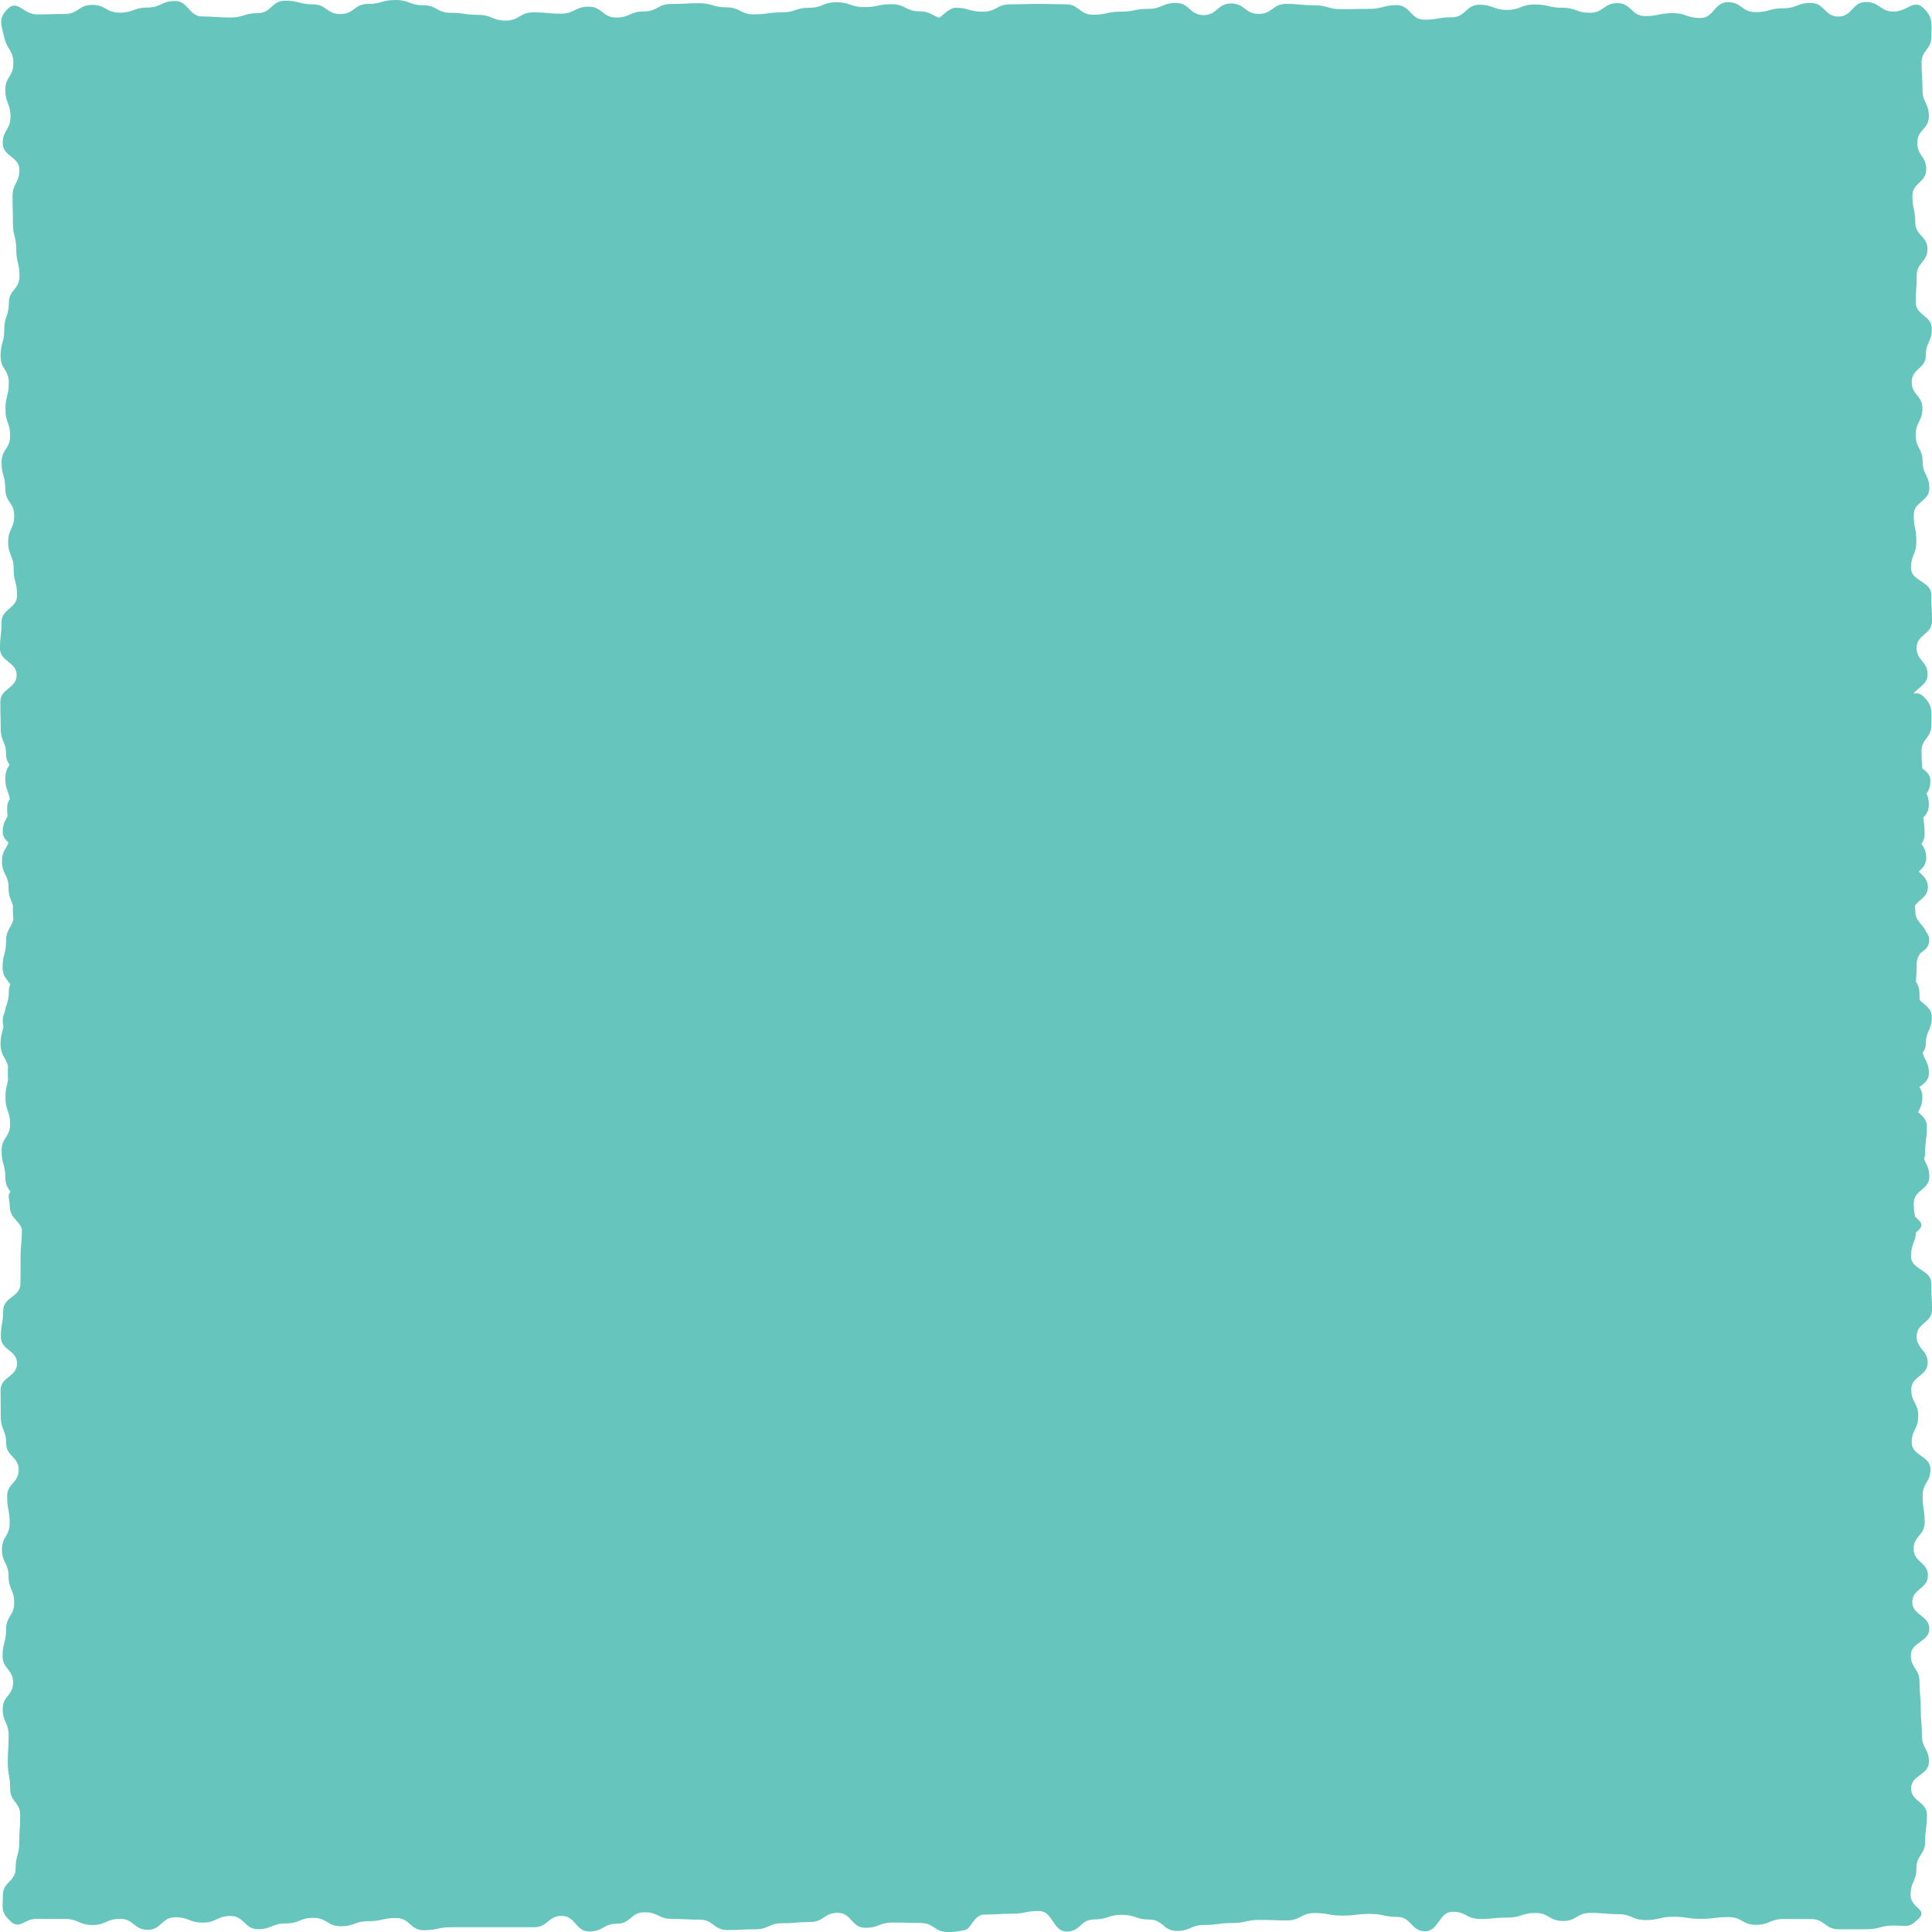 <?xml version="1.0" encoding="utf-8"?>
<!-- Generator: Adobe Illustrator 16.0.0, SVG Export Plug-In . SVG Version: 6.00 Build 0)  -->
<!DOCTYPE svg PUBLIC "-//W3C//DTD SVG 1.1//EN" "http://www.w3.org/Graphics/SVG/1.1/DTD/svg11.dtd">
<svg version="1.1" id="Layer_1" xmlns="http://www.w3.org/2000/svg" xmlns:xlink="http://www.w3.org/1999/xlink" x="0px" y="0px"
	 width="264px" height="264px" viewBox="0 0 264 264" enable-background="new 0 0 264 264" xml:space="preserve">
<path fill="#66C5BD" d="M263.895,175.318c0-1.816-2.766-1.816-2.766-3.633c0-1.67,0.592-1.863,0.686-3.293
	c0.123-0.088,0.211-0.146,0.34-0.281c0.879-0.844,0.141-1.23-0.475-1.887c-0.088-0.457-0.176-0.902-0.176-1.811
	c0-1.816,2.133-1.816,2.133-3.627c0-1.277-0.451-1.676-0.721-2.432c0.076-0.234,0.146-0.451,0.146-0.785
	c0-1.822,0.24-1.822,0.24-3.633c0-0.99-0.615-1.441-1.207-1.951c0.27-0.557,0.592-1.002,0.592-2.098c0-0.621-0.188-1.002-0.41-1.342
	c0.639-0.48,1.301-0.932,1.301-1.887c0-1.482-0.609-1.805-0.855-2.824c0.246-0.305,0.434-0.68,0.434-1.195
	c0-1.834,0.82-1.834,0.82-3.645c0-1.242-1.02-1.652-1.67-2.367c-0.006-0.24-0.018-0.504-0.018-0.873
	c0-0.791-0.234-1.219-0.486-1.635c0.035-0.727,0.105-1.119,0.105-2.385c0-0.697,0.234-1.102,0.498-1.471
	c0.621-0.451,1.219-0.896,1.219-1.775c0-0.504-0.176-0.85-0.428-1.143c-0.393-1.061-1.482-1.383-1.482-2.871
	c0-0.328-0.023-0.521-0.047-0.744c0.621-0.82,1.77-1.189,1.77-2.52c0-1.084-0.686-1.541-1.242-2.109
	c0.504-0.475,1.02-0.932,1.02-1.893c0-0.949-0.34-1.418-0.662-1.893c0.246-0.346,0.439-0.732,0.439-1.377
	c0-1.143-0.111-1.582-0.188-2.197c0.381-0.445,0.768-0.908,0.768-1.787c0-0.709-0.146-1.125-0.311-1.5
	c0.258-0.434,0.521-0.896,0.521-1.77c0-0.826-0.545-1.26-1.107-1.676c-0.053-0.68-0.105-1.107-0.105-2.32
	c0-1.811,1.348-1.811,1.348-3.621s0.246-2.631-1.096-3.902c-0.48-0.475-0.914-0.475-1.336-0.375
	c0.609-0.896,1.916-1.236,1.916-2.643c0-1.816-1.506-1.816-1.506-3.627c0-1.822,2.104-1.822,2.104-3.645
	c0-1.805-0.105-1.805-0.105-3.633c0-1.816-2.766-1.816-2.766-3.627c0-1.816,0.732-1.816,0.732-3.639
	c0-1.811-0.357-1.811-0.357-3.633c0-1.816,2.133-1.816,2.133-3.621c0-1.828-0.914-1.828-0.914-3.639
	c0-1.816-0.955-1.816-0.955-3.633c0-1.822,0.92-1.822,0.92-3.633s-1.459-1.811-1.459-3.639c0-1.805,1.928-1.805,1.928-3.615
	c0-1.828,0.82-1.828,0.82-3.639c0-1.816-2.203-1.816-2.203-3.633s0.135-1.816,0.135-3.633c0-1.811,1.471-1.811,1.471-3.627
	s-1.664-1.816-1.664-3.627c0-1.816-0.393-1.816-0.393-3.633s1.893-1.816,1.893-3.633s-1.225-1.816-1.225-3.639
	c0-1.811,1.582-1.811,1.582-3.615c0-1.816-0.873-1.816-0.873-3.639c0-1.811-0.129-1.811-0.129-3.627
	c0-1.811,1.348-1.811,1.348-3.627c0-1.811,0.246-2.631-1.096-3.896c-1.336-1.289-2.162,0.486-4.055,0.486s-1.893-1.307-3.785-1.307
	c-1.887,0-1.887,1.992-3.773,1.992c-1.881,0-1.881-1.863-3.773-1.863s-1.893,0.727-3.773,0.727c-1.893,0-1.893,0.527-3.773,0.527
	c-1.893,0-1.893-1.359-3.779-1.359s-1.887,2.162-3.773,2.162s-1.887-0.662-3.773-0.662s-1.887,0.398-3.768,0.398
	c-1.887,0-1.887-1.77-3.779-1.77c-1.881,0-1.881,1.318-3.773,1.318c-1.881,0-1.881-0.686-3.762-0.686
	c-1.893,0-1.893-0.451-3.768-0.451c-1.898,0-1.898,0.744-3.773,0.744c-1.887,0-1.887-0.703-3.773-0.703
	c-1.881,0-1.881,1.711-3.773,1.711c-1.887,0-1.887,0.328-3.768,0.328c-1.887,0-1.887-1.98-3.779-1.98
	c-1.881,0-1.881,0.504-3.773,0.504c-1.881,0-1.881,0.047-3.773,0.047c-1.875,0-1.875-0.539-3.756-0.539
	c-1.893,0-1.893-0.188-3.785-0.188c-1.881,0-1.881,1.371-3.762,1.371c-1.893,0-1.893-1.43-3.779-1.43
	c-1.881,0-1.881,1.594-3.768,1.594c-1.893,0-1.893-1.664-3.773-1.664s-1.881,0.809-3.768,0.809c-1.881,0-1.881,0.381-3.768,0.381
	s-1.887,0.422-3.768,0.422c-1.893,0-1.893-1.43-3.773-1.43s-1.881-0.053-3.773-0.053c-1.881,0-1.881,0.059-3.768,0.059
	c-1.875,0-1.875,1.008-3.768,1.008c-1.887,0-1.887-0.539-3.773-0.539c-0.715,0-1.775,1.09-2.168,1.371
	c-0.926-0.281-1.277-0.885-2.719-0.885c-1.893,0-1.893-0.973-3.773-0.973c-1.887,0-1.887,0.398-3.773,0.398
	c-1.881,0-1.881-0.662-3.773-0.662c-1.869,0-1.869,0.75-3.756,0.75c-1.881,0-1.881,0.633-3.762,0.633
	c-1.887,0-1.887,0.27-3.762,0.27c-1.887,0-1.887-0.961-3.768-0.961c-1.875,0-1.875-0.562-3.762-0.562s-1.887,0.105-3.773,0.105
	c-1.881,0-1.881,1.02-3.768,1.02S86.075,2.396,84.2,2.396c-1.893,0-1.893-1.482-3.768-1.482c-1.893,0-1.893,0.955-3.773,0.955
	s-1.881-0.182-3.773-0.182c-1.881,0-1.881,1.125-3.768,1.125s-1.887-0.779-3.768-0.779c-1.887,0-1.887-0.281-3.762-0.281
	c-1.893,0-1.893-1.037-3.773-1.037C55.928,0.715,55.928,0,54.047,0c-1.887,0-1.887,0.539-3.773,0.539
	c-1.875,0-1.875,1.383-3.762,1.383c-1.881,0-1.881-1.33-3.773-1.33c-1.881,0-1.881-0.498-3.756-0.498
	c-1.893,0-1.893,1.705-3.773,1.705c-1.89,0-1.89,0.592-3.768,0.592c-1.89,0-1.89-0.141-3.771-0.141c-1.89,0-1.89-2.109-3.768-2.109
	c-1.89,0-1.89,0.891-3.768,0.891c-1.884,0-1.884,0.697-3.771,0.697c-1.881,0-1.881-1.061-3.765-1.061
	c-1.881,0-1.881,1.242-3.765,1.242c-1.89,0-1.89,0.059-3.771,0.059c-1.89,0-2.628-2.074-3.964-0.797
	C-0.237,2.467,0.106,3.188,0.598,5.18c0.434,1.758,1.23,1.664,1.23,3.48c0,1.811-1.104,1.811-1.104,3.639
	c0,1.822,0.712,1.822,0.712,3.627c0,1.828-1.063,1.828-1.063,3.645s2.279,1.816,2.279,3.645c0,1.811-0.94,1.811-0.94,3.627
	s0.053,1.816,0.053,3.639c0,1.816,0.463,1.816,0.463,3.633s0.437,1.816,0.437,3.633c0,1.828-1.456,1.828-1.456,3.639
	c0,1.816-0.627,1.816-0.627,3.627c0,1.828-0.504,1.828-0.504,3.633c0,1.828,1.125,1.828,1.125,3.633
	c0,1.828-0.457,1.828-0.457,3.639c0,1.816,0.636,1.816,0.636,3.633c0,1.811-1.166,1.811-1.166,3.633c0,1.811,0.51,1.811,0.51,3.639
	c0,1.816,1.219,1.816,1.219,3.633c0,1.811-0.835,1.811-0.835,3.633c0,1.811,0.759,1.811,0.759,3.633
	c0,1.816,0.466,1.816,0.466,3.633s-2.124,1.816-2.124,3.639C0.208,86.801,0,86.801,0,88.623c0,1.805,2.273,1.805,2.273,3.615
	c0,1.834-2.227,1.834-2.227,3.645c0,1.822,0.047,1.822,0.047,3.627c0,1.816,0.744,1.816,0.744,3.627
	c0,0.615,0.211,1.002,0.469,1.342c-0.281,0.48-0.583,0.938-0.583,1.881c0,1.465,0.445,1.793,0.621,2.807
	c-0.199,0.316-0.369,0.68-0.369,1.242c0,0.492,0.023,0.838,0.062,1.125c-0.299,0.568-0.665,1.02-0.665,2.098
	c0,0.709,0.372,1.125,0.791,1.5c-0.296,0.85-0.896,1.189-0.896,2.543c0,1.816,0.902,1.816,0.902,3.627c0,1.26,0.36,1.67,0.589,2.379
	c0.006,0.246,0.006,0.504,0.006,0.867c0,0.439,0.029,0.773,0.073,1.049c-0.246,1.137-1.005,1.43-1.005,2.965
	c0,1.828-0.48,1.828-0.48,3.633c0,1.225,0.63,1.641,1.058,2.314c-0.114,0.264-0.202,0.545-0.202,0.943
	c0,1.482-0.404,1.799-0.56,2.836c-0.158,0.305-0.275,0.668-0.275,1.166c0,0.357,0.05,0.604,0.1,0.838
	c-0.149,0.756-0.396,1.148-0.396,2.42c0,1.529,0.762,1.822,1.014,2.953c-0.015,0.281-0.021,0.615-0.021,1.061
	c0,0.334,0.021,0.557,0.038,0.809c-0.132,0.768-0.363,1.148-0.363,2.449c0,1.816,0.636,1.816,0.636,3.627
	c0,1.816-1.166,1.816-1.166,3.639c0,1.811,0.51,1.811,0.51,3.639c0,1.002,0.366,1.459,0.7,1.98c-0.483,0.51-0.091,0.967-0.091,1.998
	c0,1.646,1.655,2.197,1.655,3.229v0.059c0,1.805-0.176,1.805-0.176,3.633c0,1.816-0.012,1.816-0.012,3.627
	c0,1.816-2.361,1.816-2.361,3.639c0,1.811-0.322,1.811-0.322,3.639c0,1.805,2.215,1.805,2.215,3.615
	c0,1.828-2.256,1.828-2.256,3.645s0.029,1.816,0.029,3.633s0.738,1.816,0.738,3.627s1.711,1.811,1.711,3.633
	s-1.579,1.822-1.579,3.633c0,1.816,0.349,1.816,0.349,3.633s-1.058,1.816-1.058,3.633s0.902,1.816,0.902,3.633
	s0.773,1.816,0.773,3.627c0,1.816-1.11,1.816-1.11,3.633c0,1.828-0.48,1.828-0.48,3.639c0,1.799,1.441,1.799,1.441,3.627
	c0,1.811-1.421,1.811-1.421,3.621c0,1.828,0.814,1.828,0.814,3.639c0,1.805-0.117,1.805-0.117,3.633
	c0,1.816,0.322,1.816,0.322,3.633s1.377,1.816,1.377,3.627c0,1.816-0.129,1.816-0.129,3.633c0,1.811-0.501,1.811-0.501,3.615
	c0,1.828-1.743,1.828-1.743,3.633c0,1.811-0.343,2.268,0.99,3.545c1.339,1.295,1.796-0.287,3.691-0.287
	c1.887,0,1.887,0.018,3.782,0.018c1.884,0,1.884,0.826,3.773,0.826c1.887,0,1.887-0.838,3.776-0.838s1.89,1.5,3.773,1.5
	c1.89,0,1.89-1.717,3.776-1.717s1.887,0.732,3.776,0.732c1.887,0,1.887-0.908,3.773-0.908s1.887,1.805,3.768,1.805
	c1.89,0,1.89-0.785,3.776-0.785c1.893,0,1.893-0.762,3.773-0.762c1.887,0,1.887,1.143,3.773,1.143c1.881,0,1.881-0.691,3.768-0.691
	s1.887-0.434,3.768-0.434c1.887,0,1.887,1.67,3.773,1.67c1.881,0,1.881-0.41,3.768-0.41h3.768h3.779h3.768
	c1.887,0,1.887-1.547,3.779-1.547c1.875,0,1.875,2.133,3.762,2.133c1.893,0,1.893-1.061,3.779-1.061c1.881,0,1.881-1.57,3.768-1.57
	c1.893,0,1.893,0.914,3.779,0.914c1.875,0,1.875,0.094,3.768,0.094c1.875,0,1.875,1.424,3.768,1.424c1.887,0,1.887-0.1,3.762-0.1
	c1.893,0,1.893-0.832,3.779-0.832c1.881,0,1.881-0.164,3.768-0.164s1.887-1.26,3.768-1.26c1.887,0,1.887,2.051,3.773,2.051
	s1.887-0.721,3.773-0.721c1.875,0,1.875,0.059,3.762,0.059c1.881,0,1.881,1.242,3.768,1.242c1.295,0,1.723-0.188,2.455-0.311v-0.006
	c0.732-0.287,1.166-2.068,2.455-2.068c1.881,0,1.881-0.117,3.762-0.117c1.887,0,1.887-0.375,3.768-0.375
	c1.887,0,1.887,2.812,3.773,2.812s1.887-1.664,3.768-1.664c1.887,0,1.887-0.627,3.762-0.627c1.881,0,1.881,0.645,3.768,0.645
	c1.875,0,1.875,1.559,3.768,1.559c1.869,0,1.869-0.82,3.756-0.82s1.887-0.264,3.768-0.264s1.881-0.422,3.768-0.422
	c1.881,0,1.881,0.064,3.768,0.064c1.875,0,1.875-1.008,3.773-1.008c1.875,0,1.875,0.352,3.768,0.352
	c1.881,0,1.881-0.229,3.768-0.229c1.875,0,1.875,0.41,3.768,0.41c1.881,0,1.881,1.963,3.762,1.963c1.893,0,1.893-2.666,3.773-2.666
	s1.881,0.979,3.773,0.979c1.875,0,1.875-0.188,3.773-0.188c1.875,0,1.875-0.627,3.762-0.627c1.881,0,1.881,1.096,3.762,1.096
	c1.887,0,1.887-1.107,3.768-1.107s1.881,0.176,3.773,0.176c1.881,0,1.881,0.803,3.773,0.803c1.875,0,1.875-0.451,3.762-0.451
	c1.881,0,1.881,0.287,3.773,0.287c1.875,0,1.875-0.24,3.768-0.24c1.881,0,1.881,1.055,3.756,1.055c1.893,0,1.893-0.791,3.768-0.791
	c1.893,0,1.893,0.006,3.768,0.006c1.881,0,1.881,1.395,3.773,1.395c1.881,0,1.881-0.006,3.762-0.006
	c1.893,0,1.893-0.504,3.768-0.504c1.893,0,2.045,0.369,3.381-0.926s-1.09-1.441-1.09-3.258c0-1.828,0.797-1.828,0.797-3.656
	c0-1.816,1.201-1.816,1.201-3.639s0.24-1.822,0.24-3.633c0-1.822-2.168-1.822-2.168-3.633c0-1.822,2.443-1.822,2.443-3.639
	c0-1.811-0.967-1.811-0.967-3.639c0-1.816-0.158-1.816-0.158-3.633c0-1.828-0.164-1.828-0.164-3.645
	c0-1.811-1.184-1.811-1.184-3.627c0-1.822,2.52-1.822,2.52-3.633c0-1.828-2.332-1.828-2.332-3.639c0-1.816,2.145-1.816,2.145-3.633
	s-1.957-1.816-1.957-3.633s1.512-1.816,1.512-3.627s-0.281-1.811-0.281-3.627s1.072-1.816,1.072-3.645
	c0-1.816-2.561-1.816-2.561-3.633c0-1.811,0.891-1.811,0.891-3.633c0-1.811-0.955-1.811-0.955-3.639
	c0-1.816,2.244-1.816,2.244-3.627c0-1.816-1.506-1.816-1.506-3.633c0-1.811,2.104-1.811,2.104-3.645
	C264,177.135,263.895,177.135,263.895,175.318z"/>
<g display="none">
	<g display="inline">
		<polyline fill="none" stroke="#FFFFFF" stroke-width="2.4" stroke-linecap="round" stroke-linejoin="round" points="
			249.375,244.447 249.375,247.447 246.375,247.447 		"/>
		
			<line fill="none" stroke="#FFFFFF" stroke-width="2.4" stroke-linecap="round" stroke-linejoin="round" stroke-dasharray="6.337,27.247" x1="219.128" y1="247.447" x2="31.249" y2="247.447"/>
		<polyline fill="none" stroke="#FFFFFF" stroke-width="2.4" stroke-linecap="round" stroke-linejoin="round" points="
			17.625,247.447 14.625,247.447 14.625,244.447 		"/>
		
			<line fill="none" stroke="#FFFFFF" stroke-width="2.4" stroke-linecap="round" stroke-linejoin="round" stroke-dasharray="6.23,26.787" x1="14.625" y1="217.66" x2="14.625" y2="32.952"/>
		<polyline fill="none" stroke="#FFFFFF" stroke-width="2.4" stroke-linecap="round" stroke-linejoin="round" points="
			14.625,19.559 14.625,16.559 17.625,16.559 		"/>
		
			<line fill="none" stroke="#FFFFFF" stroke-width="2.4" stroke-linecap="round" stroke-linejoin="round" stroke-dasharray="6.337,27.247" x1="44.873" y1="16.559" x2="232.751" y2="16.559"/>
		<polyline fill="none" stroke="#FFFFFF" stroke-width="2.4" stroke-linecap="round" stroke-linejoin="round" points="
			246.375,16.559 249.375,16.559 249.375,19.559 		"/>
		
			<line fill="none" stroke="#FFFFFF" stroke-width="2.4" stroke-linecap="round" stroke-linejoin="round" stroke-dasharray="6.23,26.787" x1="249.375" y1="46.346" x2="249.375" y2="231.054"/>
	</g>
</g>
</svg>
